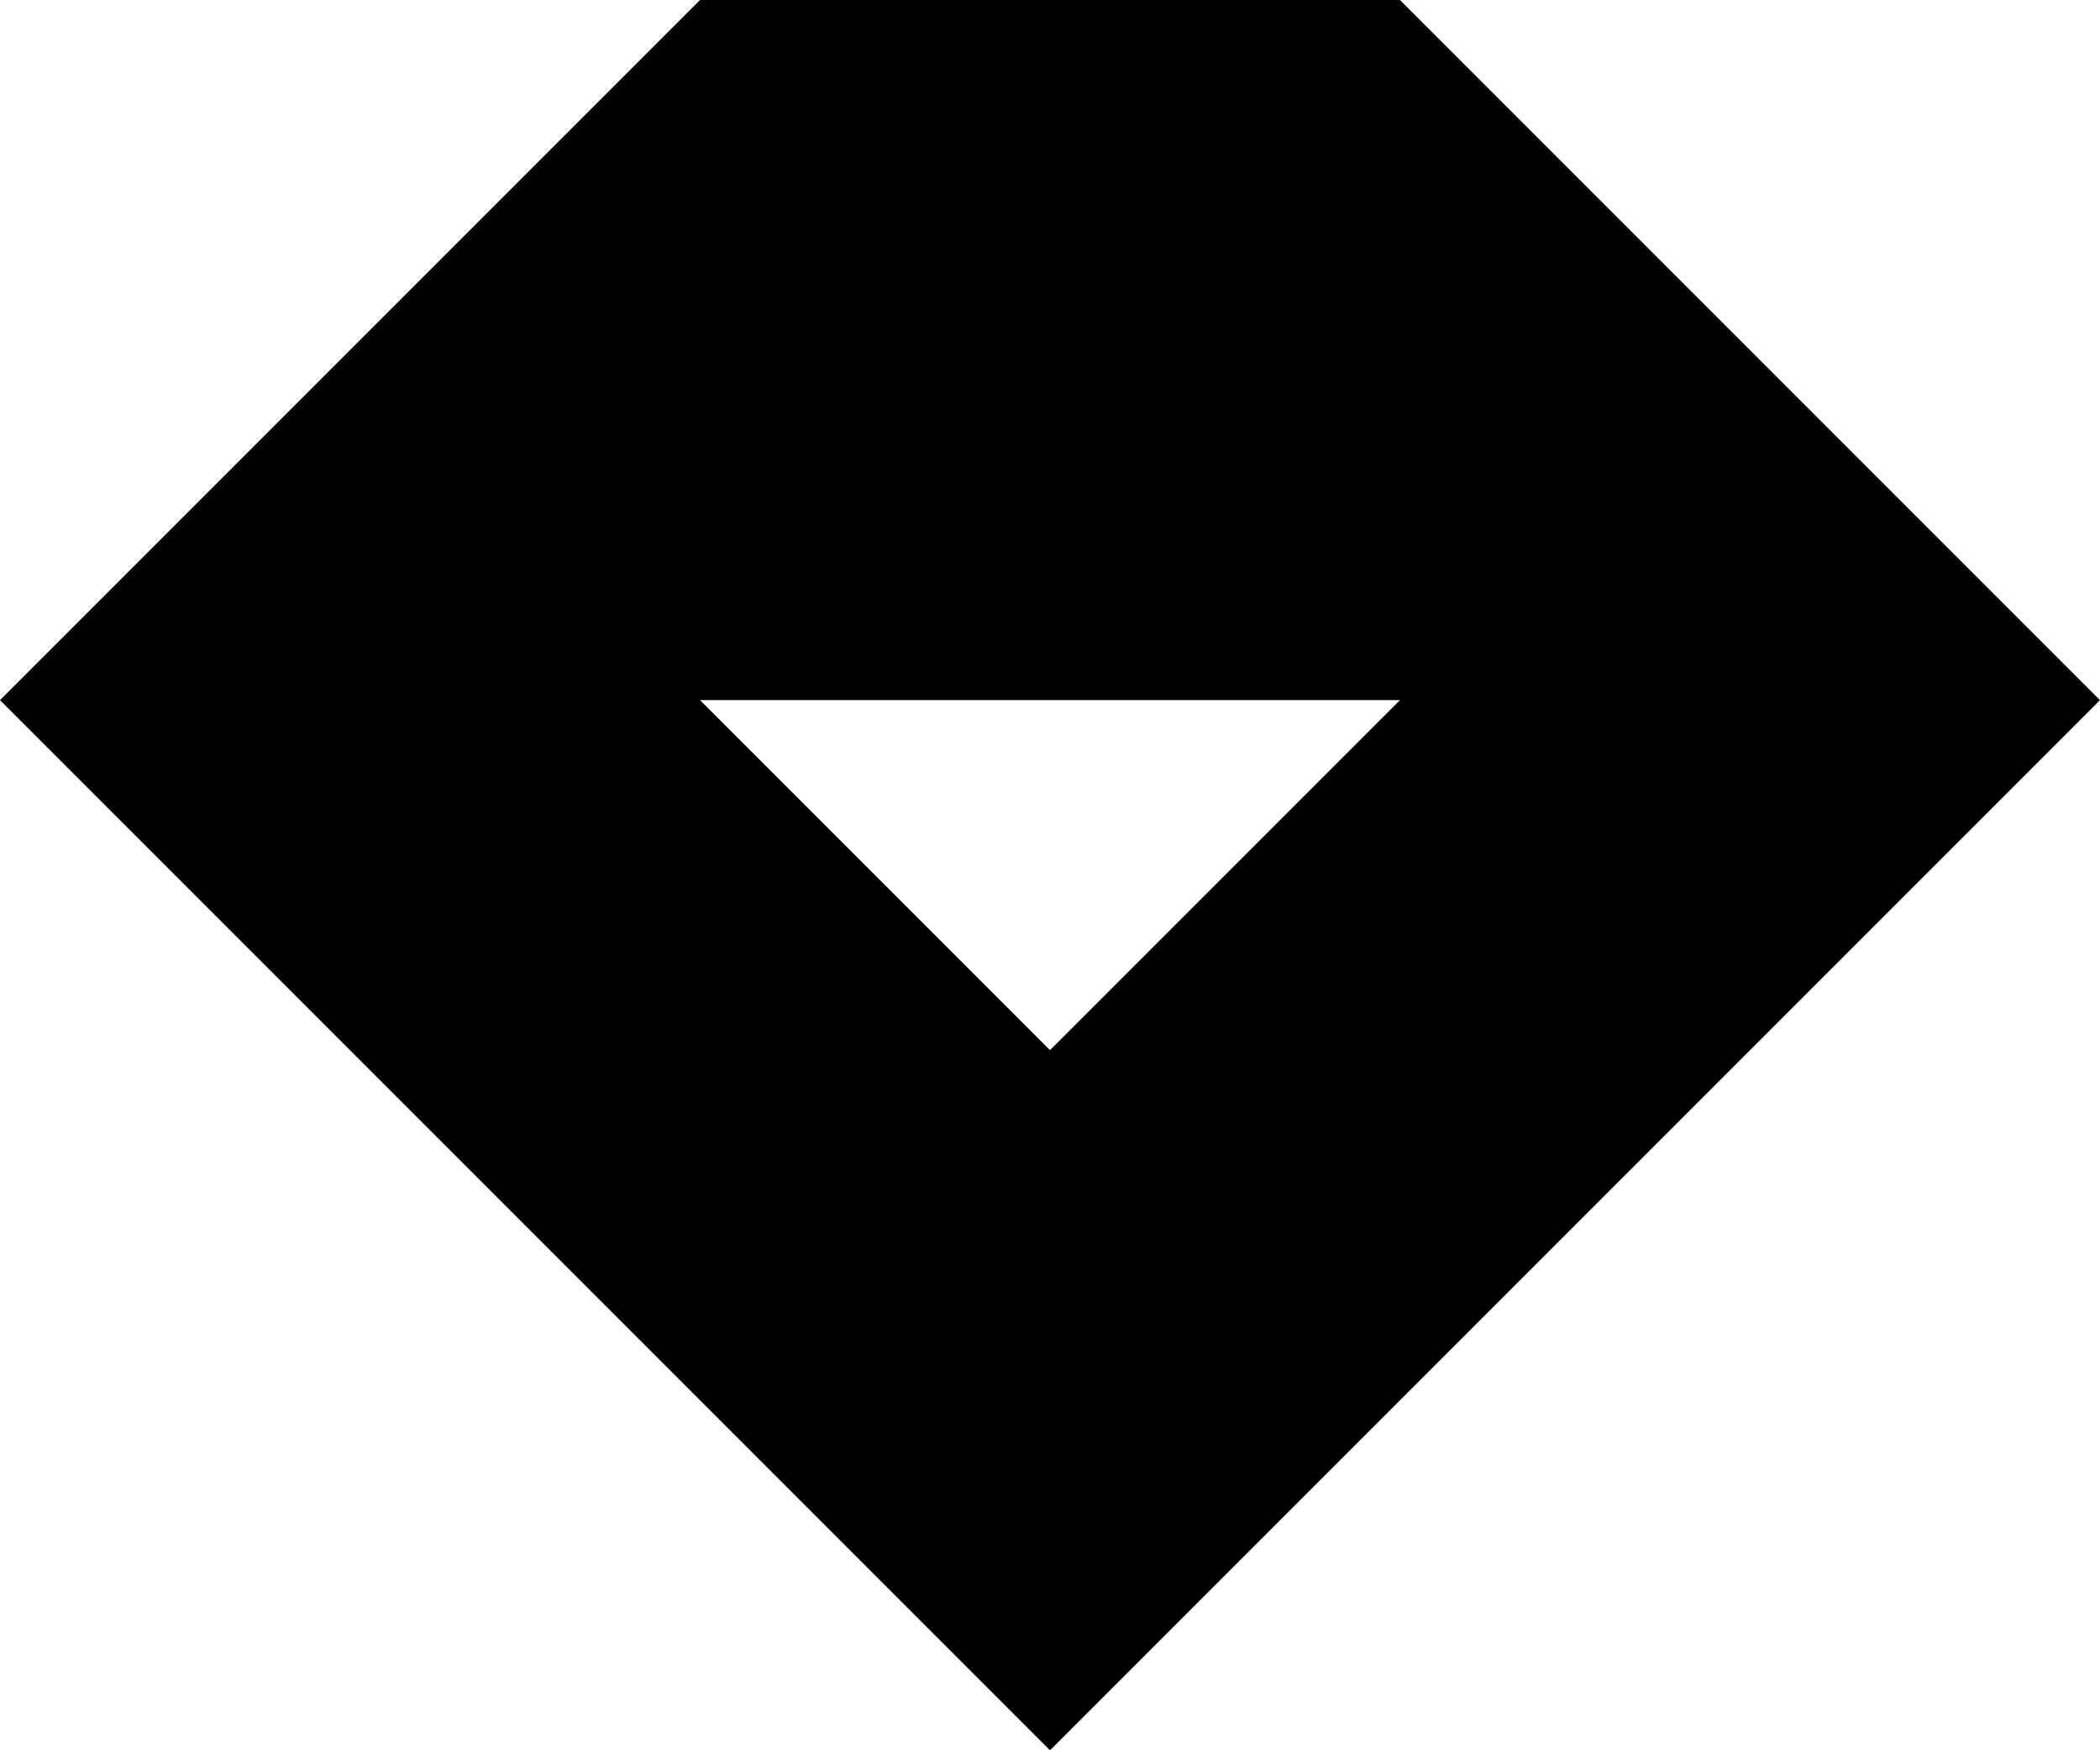 <svg xmlns="http://www.w3.org/2000/svg" viewBox="0 0 300 250" data-percent="14"><path xmlns="http://www.w3.org/2000/svg" d="M150,250l-150,-150l100,-100l100,0l100,100zM100,100l50,50l50,-50z"          font-family="none" font-weight="none" font-size="none" text-anchor="none" style="mix-blend-mode: normal"/></svg>